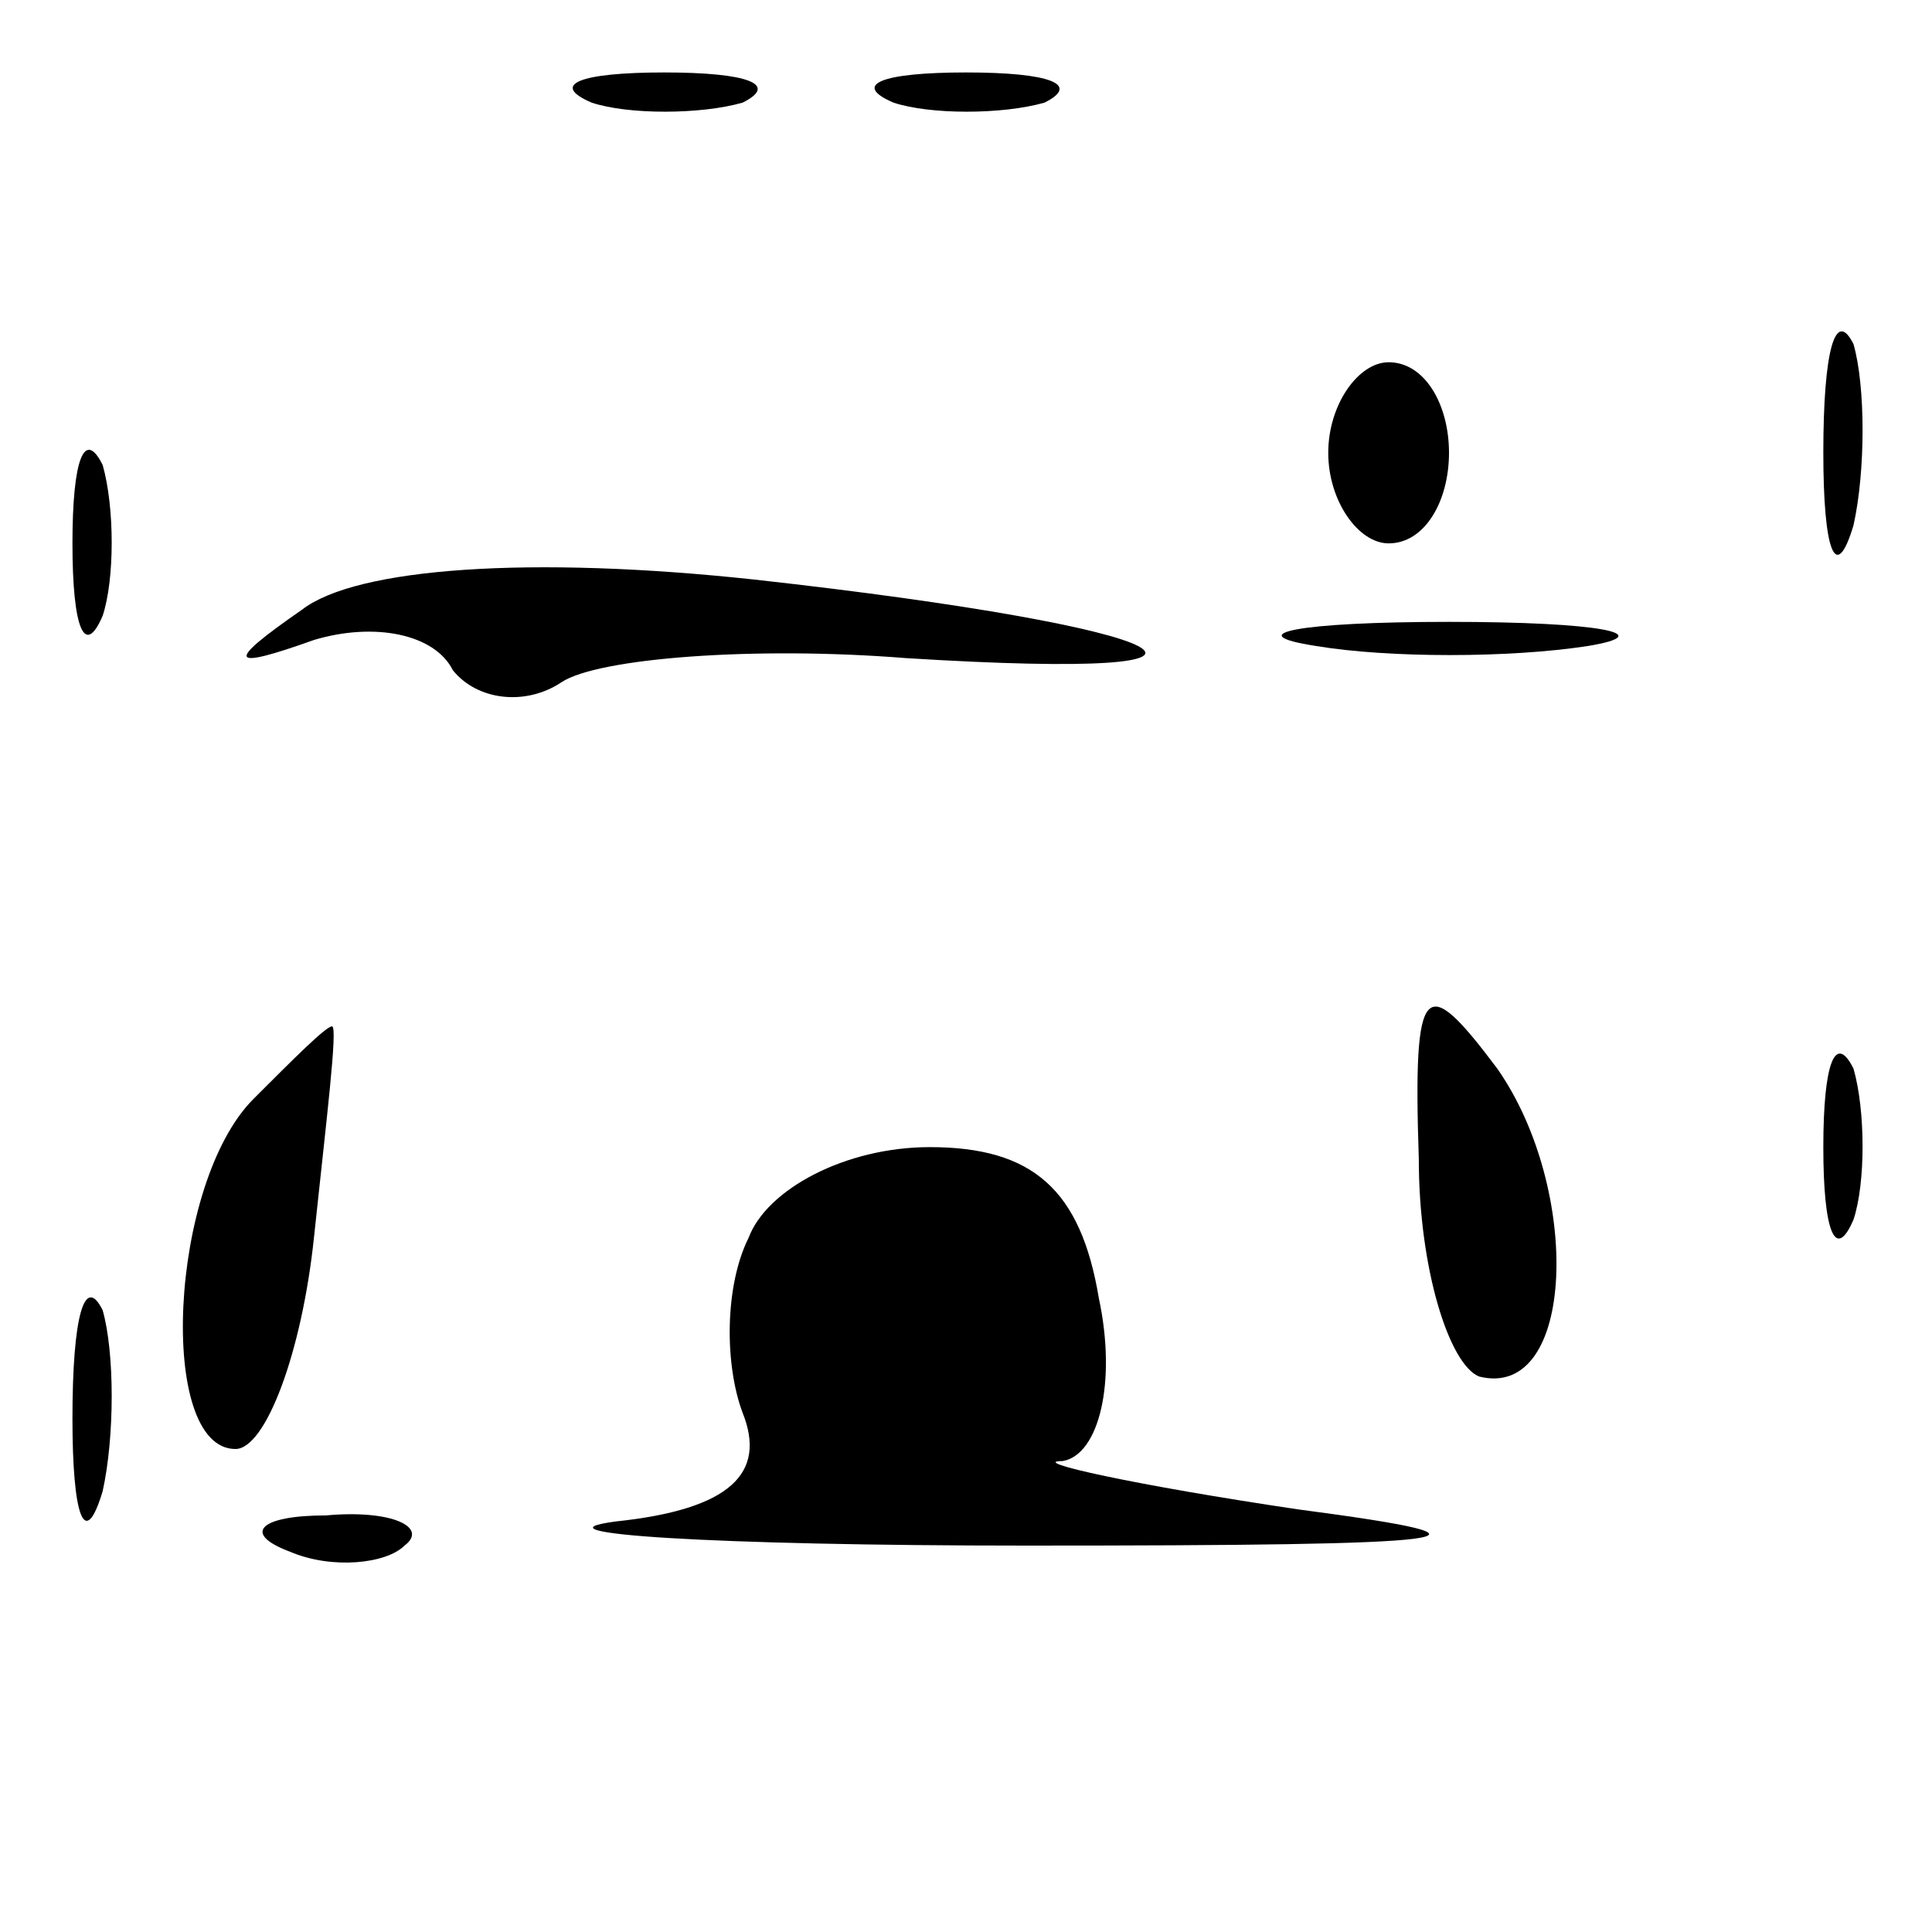 <?xml version="1.0" standalone="no"?>
<!DOCTYPE svg PUBLIC "-//W3C//DTD SVG 20010904//EN"
 "http://www.w3.org/TR/2001/REC-SVG-20010904/DTD/svg10.dtd">
<svg version="1.0" xmlns="http://www.w3.org/2000/svg"
 width="32pt" height="32pt" viewBox="0 0 32 32"
 preserveAspectRatio="xMidYMid meet">
<g transform="translate(0,32) scale(0.1,-0.1)"
fill="#000000" stroke="none">
<path fill="#000000" stroke="none" d="M98 303 c6 -2 18 -2 25 0 6 3 1 5 -13
5 -14 0 -19 -2 -12 -5z"/>
<path fill="#000000" stroke="none" d="M148 303 c6 -2 18 -2 25 0 6 3 1 5 -13
5 -14 0 -19 -2 -12 -5z"/>
<path fill="#000000" stroke="none" d="M302 245 c0 -16 2 -22 5 -12 2 9 2 23
0 30 -3 6 -5 -1 -5 -18z"/>
<path fill="#000000" stroke="none" d="M220 245 c0 -8 5 -15 10 -15 6 0 10 7
10 15 0 8 -4 15 -10 15 -5 0 -10 -7 -10 -15z"/>
<path fill="#000000" stroke="none" d="M12 230 c0 -14 2 -19 5 -12 2 6 2 18 0
25 -3 6 -5 1 -5 -13z"/>
<path fill="#000000" stroke="none" d="M50 219 c-13 -9 -12 -10 2 -5 10 3 20
1 23 -5 4 -5 12 -6 18 -2 6 4 32 6 57 4 64 -4 47 5 -25 13 -37 4 -66 2 -75 -5z"/>
<path fill="#000000" stroke="none" d="M218 213 c12 -2 32 -2 45 0 12 2 2 4
-23 4 -25 0 -35 -2 -22 -4z"/>
<path fill="#000000" stroke="none" d="M235 128 c0 -18 5 -34 10 -36 16 -4 17
31 3 51 -12 16 -14 15 -13 -15z"/>
<path fill="#000000" stroke="none" d="M42 138 c-14 -14 -16 -58 -3 -58 5 0
11 16 13 35 2 19 4 35 3 35 -1 0 -6 -5 -13 -12z"/>
<path fill="#000000" stroke="none" d="M302 130 c0 -14 2 -19 5 -12 2 6 2 18
0 25 -3 6 -5 1 -5 -13z"/>
<path fill="#000000" stroke="none" d="M124 115 c-4 -8 -4 -21 -1 -29 4 -10
-2 -16 -21 -18 -15 -2 16 -4 68 -4 73 0 83 1 45 6 -27 4 -45 8 -39 8 6 1 9 13
6 27 -3 18 -11 25 -28 25 -14 0 -27 -7 -30 -15z"/>
<path fill="#000000" stroke="none" d="M12 85 c0 -16 2 -22 5 -12 2 9 2 23 0
30 -3 6 -5 -1 -5 -18z"/>
<path fill="#000000" stroke="none" d="M48 63 c7 -3 16 -2 19 1 4 3 -2 6 -13
5 -11 0 -14 -3 -6 -6z"/>
</g>
</svg>
